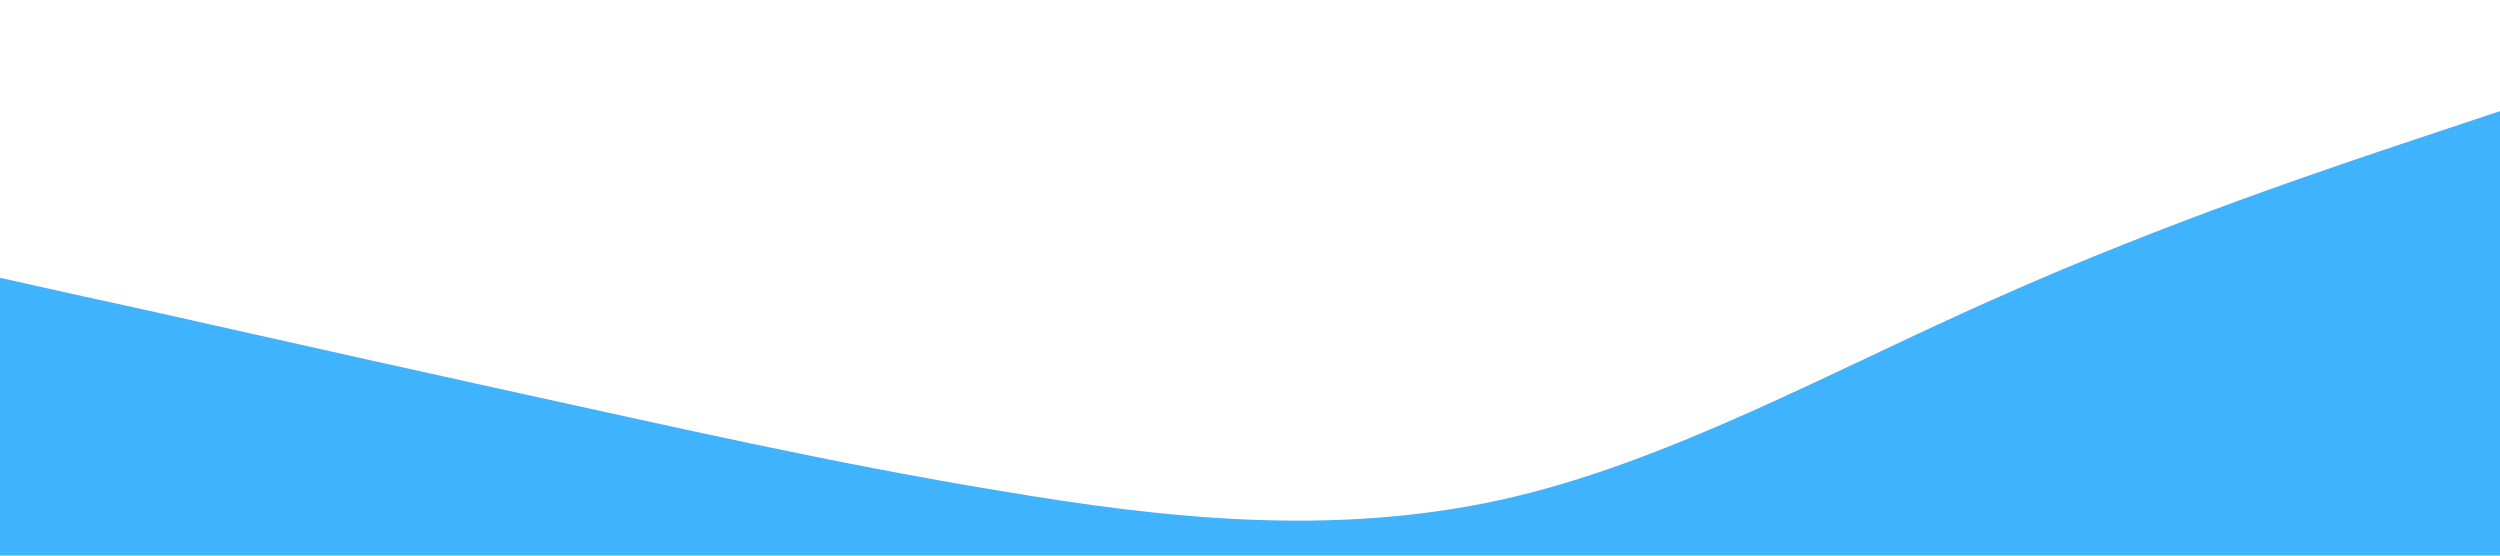 <?xml version="1.0" standalone="no"?><svg xmlns="http://www.w3.org/2000/svg" viewBox="0 0 1440 320">
    <path fill="#0099ff" fill-opacity="0.75"
        d="M0,160L48,170.7C96,181,192,203,288,224C384,245,480,267,576,282.7C672,299,768,309,864,288C960,267,1056,213,1152,170.7C1248,128,1344,96,1392,80L1440,64L1440,320L1392,320C1344,320,1248,320,1152,320C1056,320,960,320,864,320C768,320,672,320,576,320C480,320,384,320,288,320C192,320,96,320,48,320L0,320Z">
    </path>
</svg>